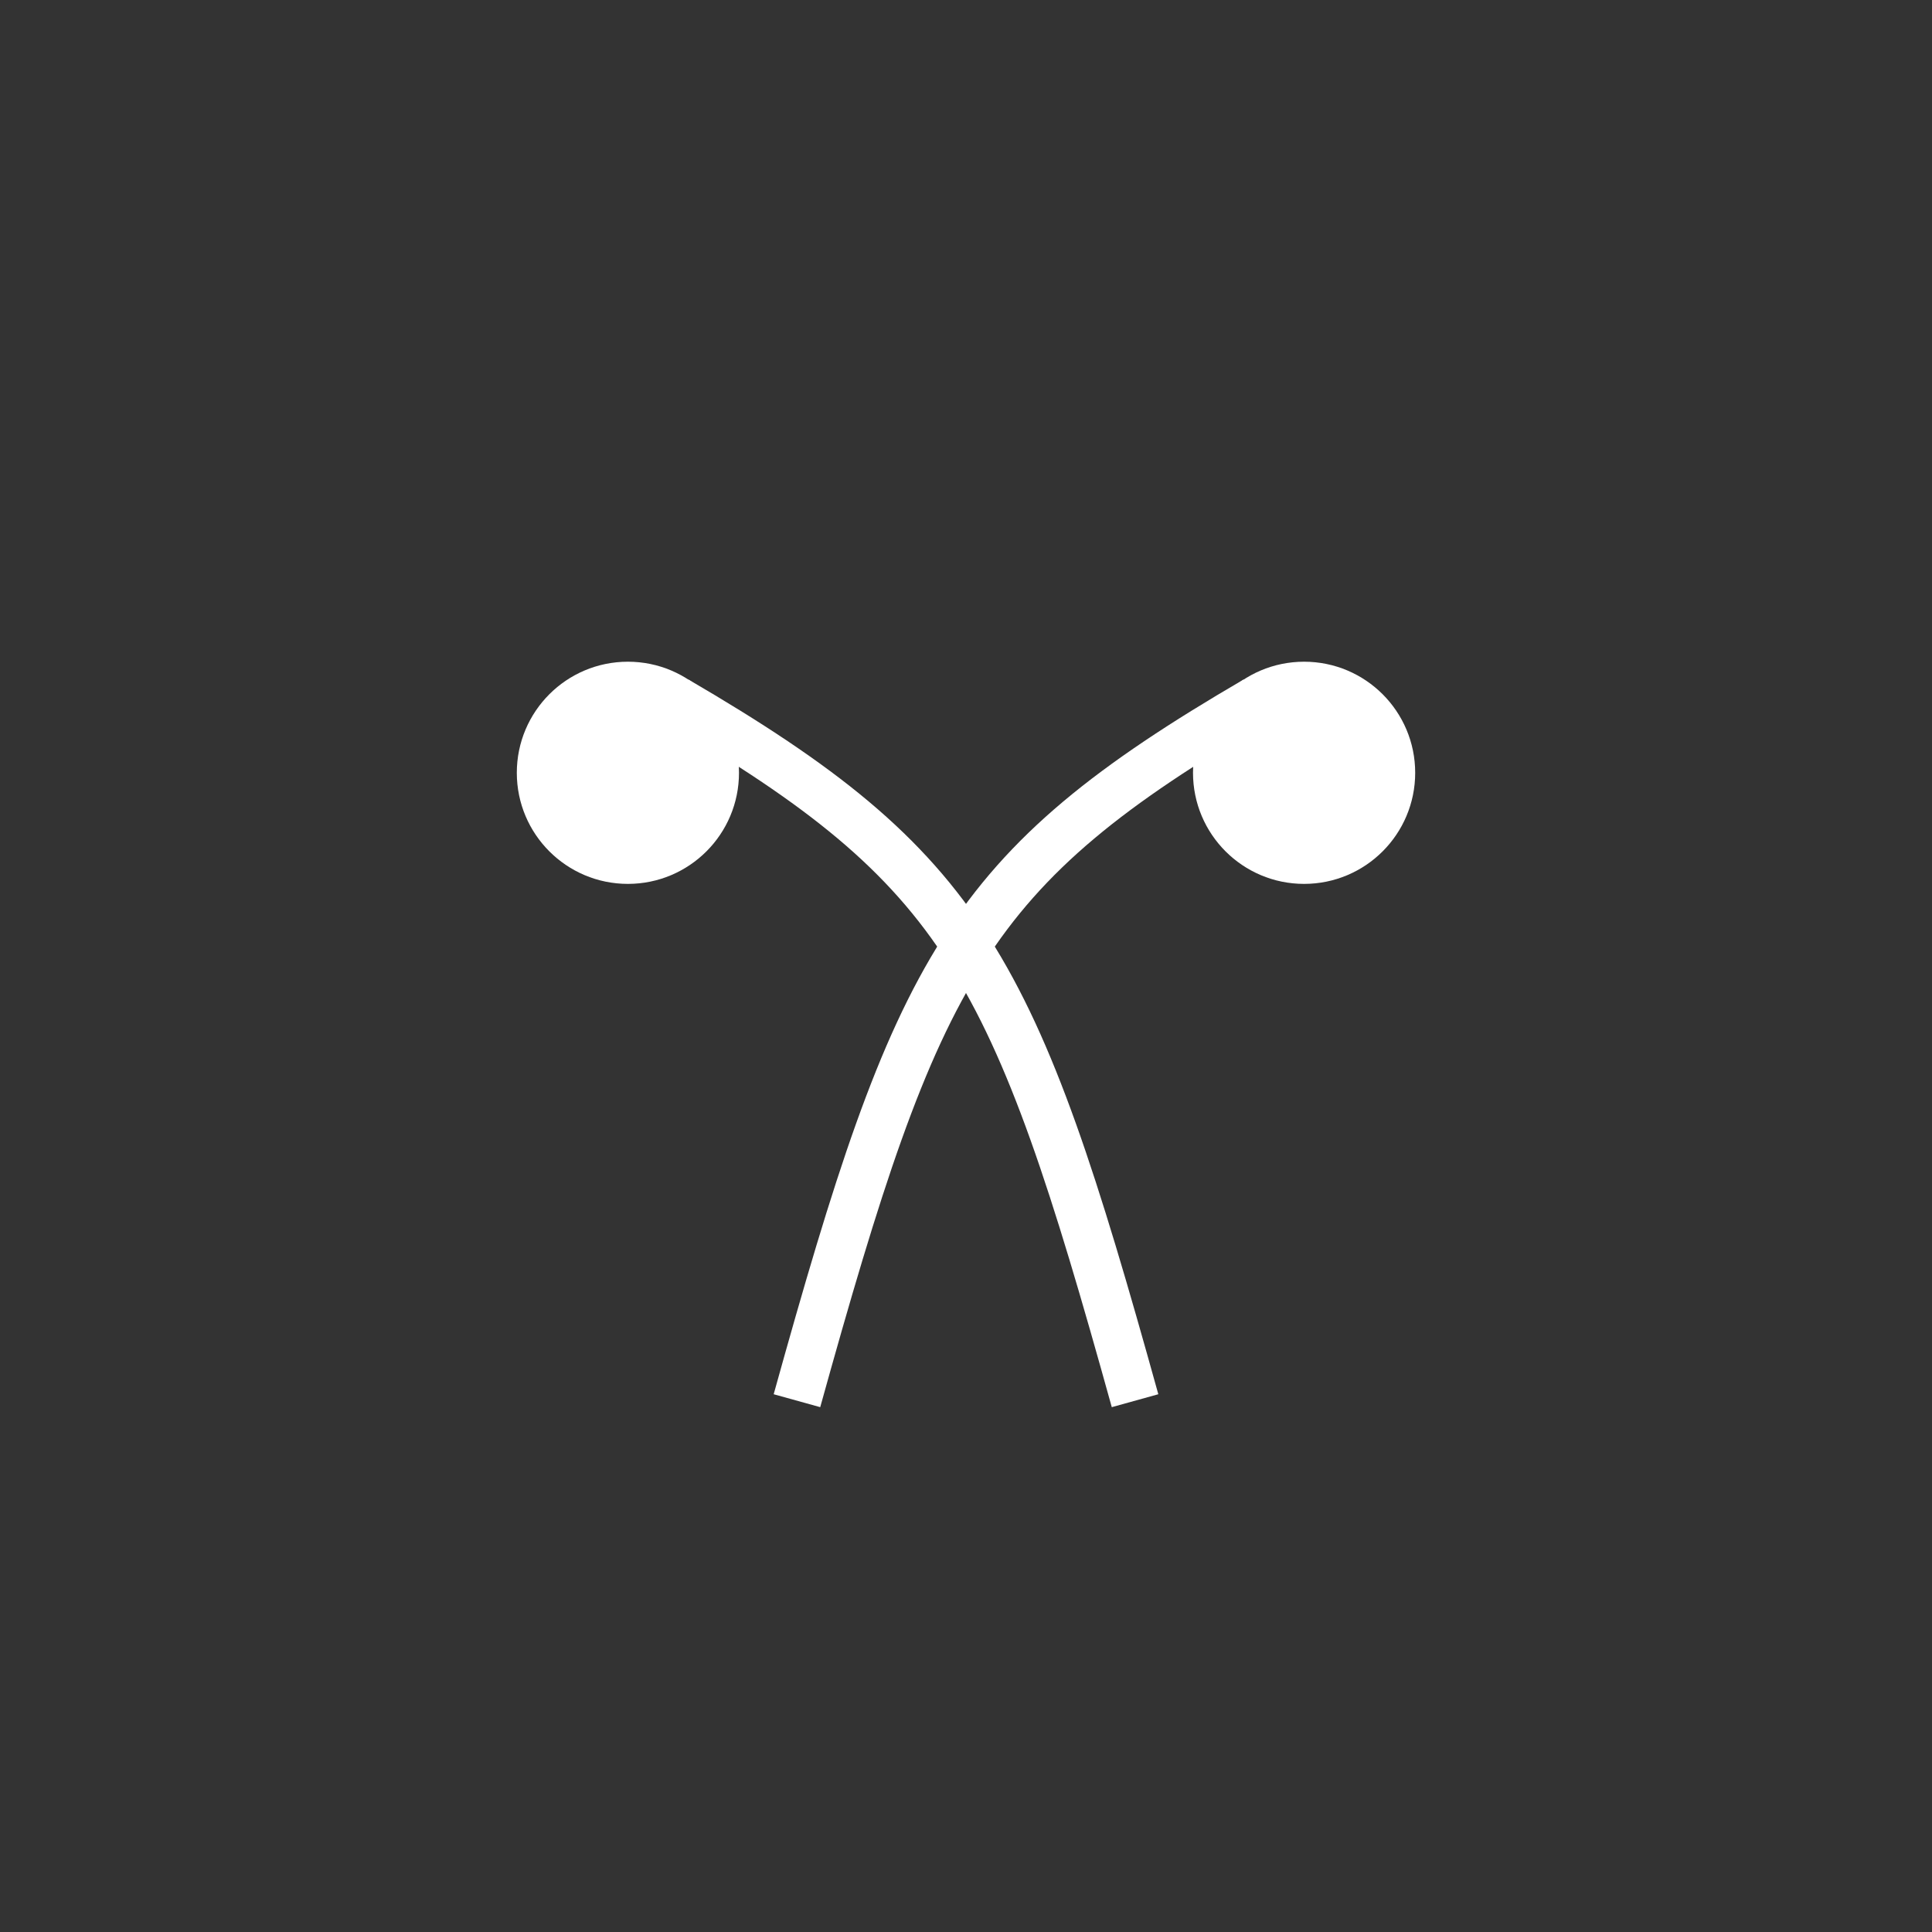 <svg xmlns:xlink="http://www.w3.org/1999/xlink" width="400" height="400" viewBox="0 0 400 400"><rect x="0" y="0" width="400" height="400" fill="#333333" stroke="none"/><ellipse cx="130" cy="160" rx="18" ry="18" style="fill:#fff;stroke:#fff;stroke-width:10"/><ellipse cx="270" cy="160" rx="18" ry="18" style="fill:#fff;stroke:#fff;stroke-width:10"/><path d="M140 145 C200 180 210 200 235 290" style="fill:none;stroke:#fff;stroke-width:10"/><path d="M260 145 C200 180 190 200 165 290" style="fill:none;stroke:#fff;stroke-width:10"/></svg>